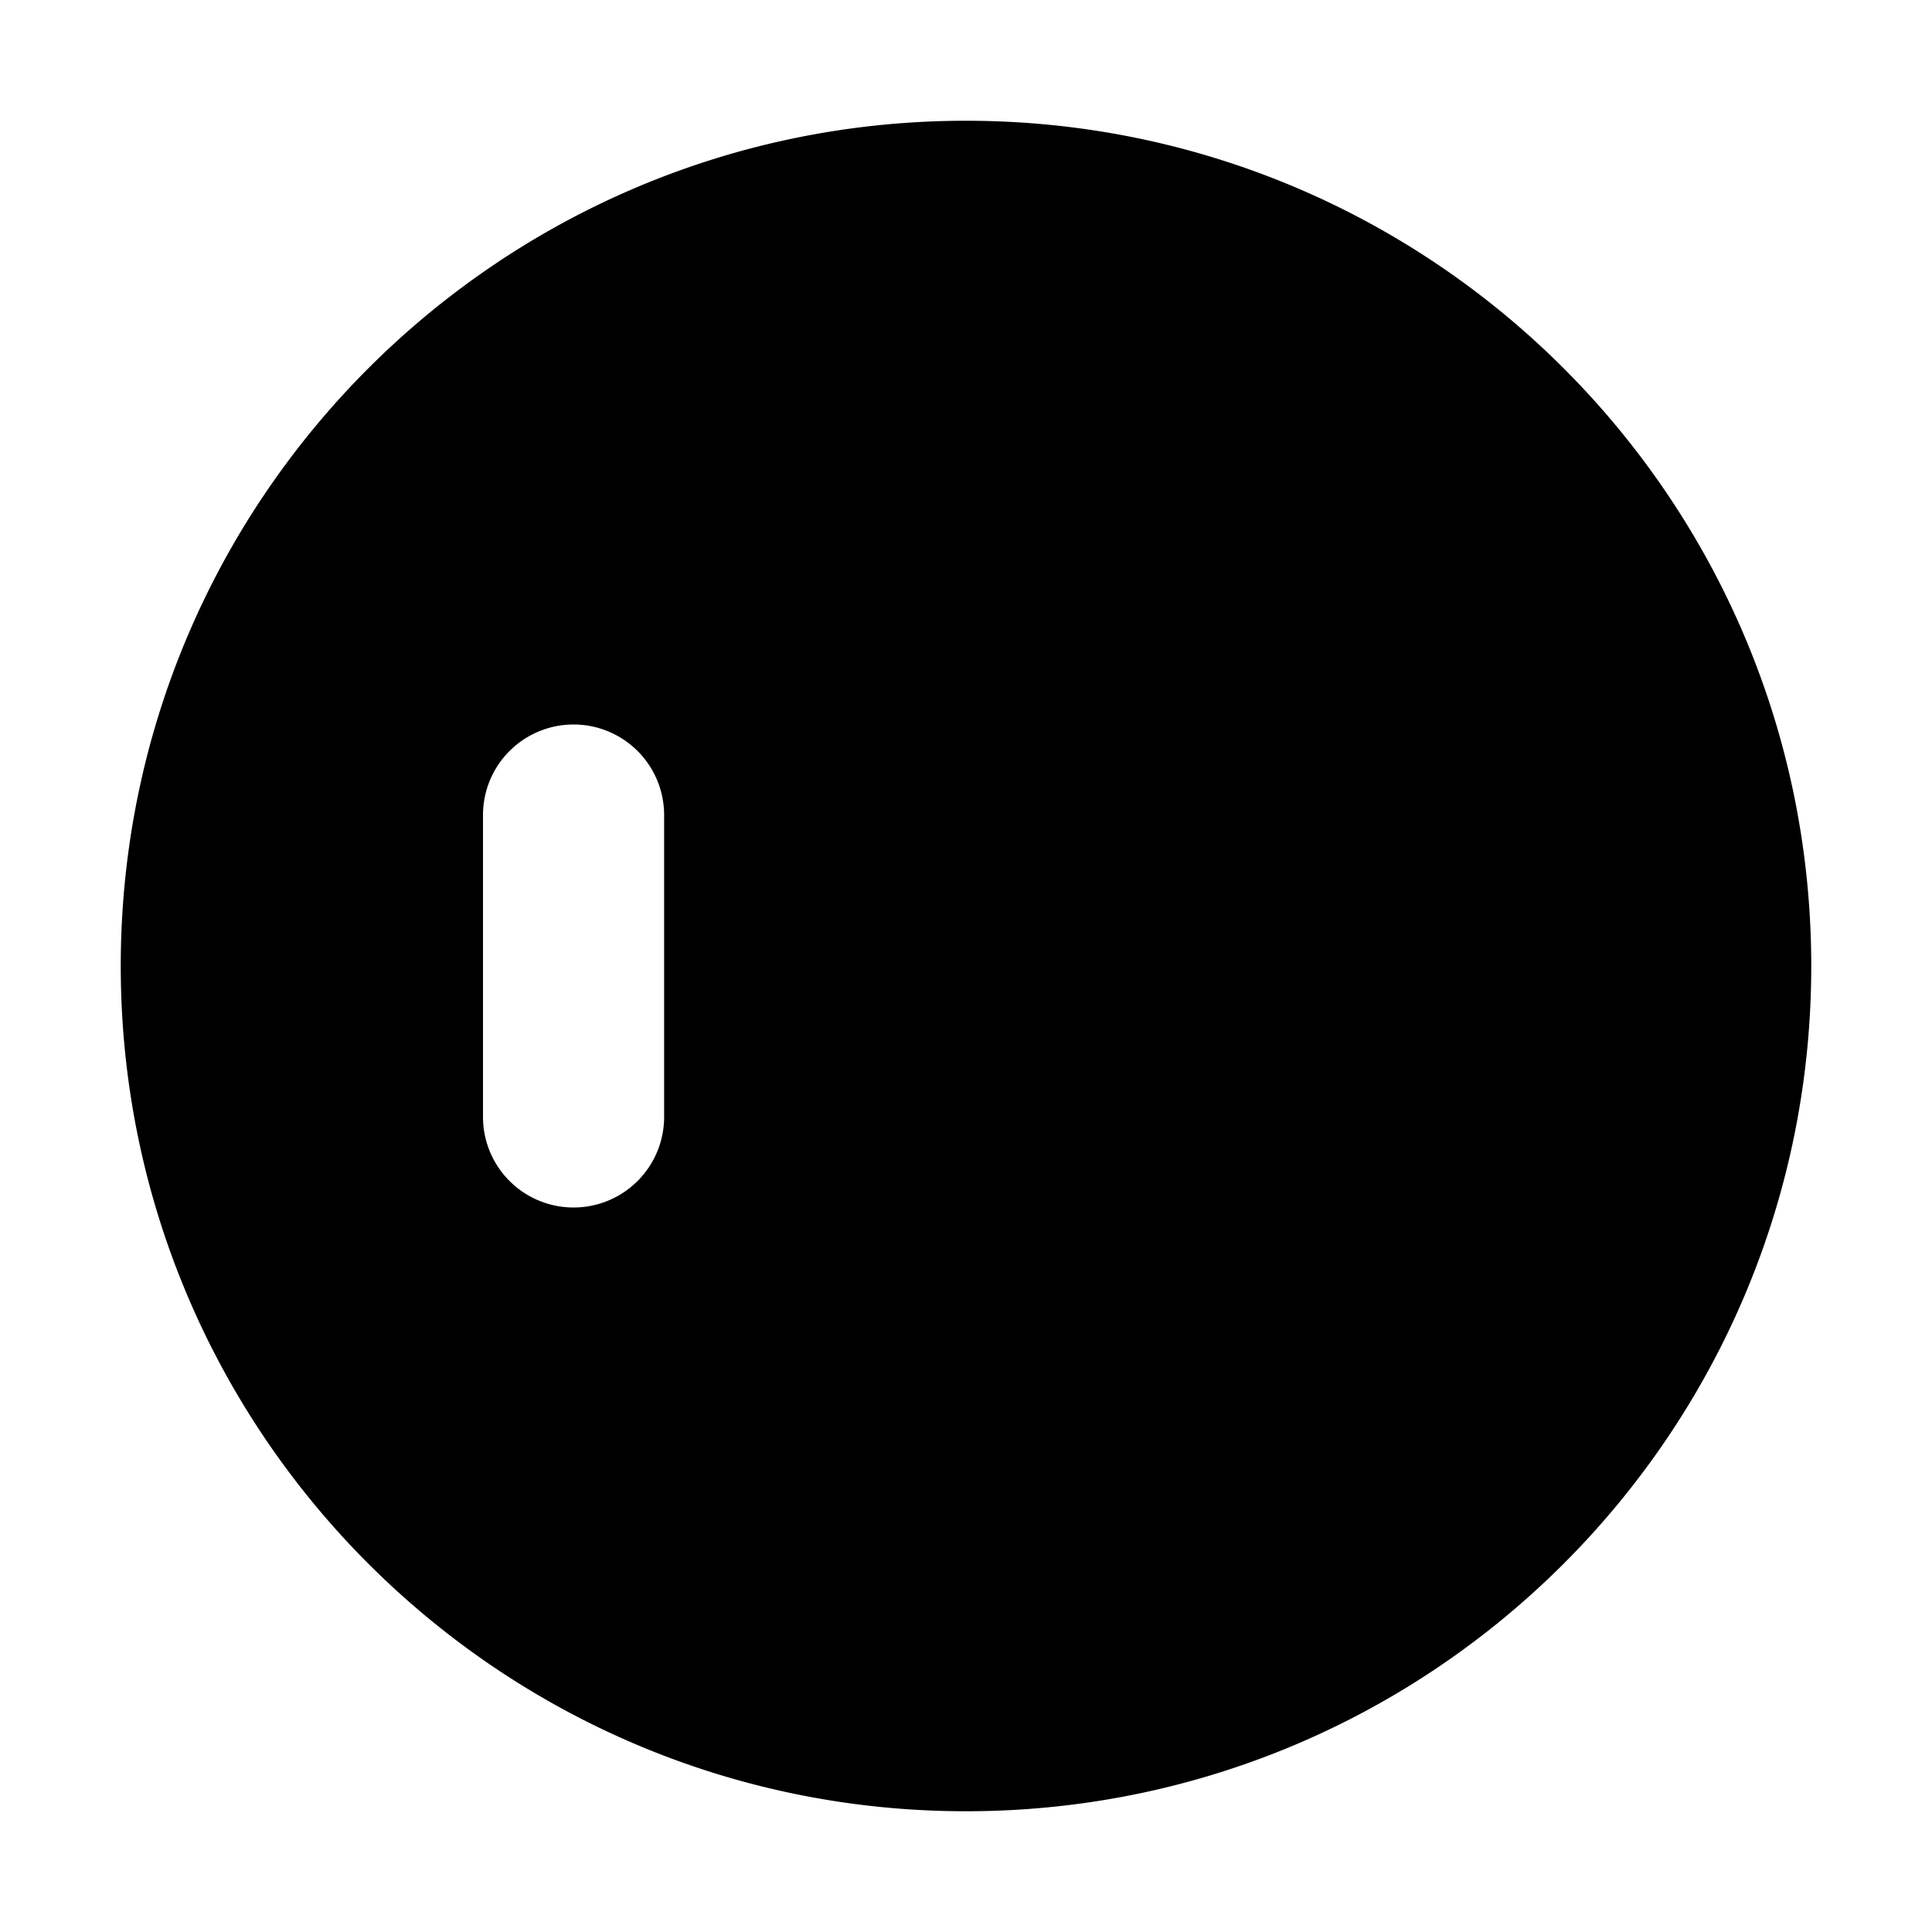 <?xml version="1.0" encoding="UTF-8"?>
<svg width="32" height="32" viewBox="0 0 32 32" fill="none" xmlns="http://www.w3.org/2000/svg">
  <path
    fillRule="evenodd"
    clipRule="evenodd"
    d="M16 2C8.268 2 2 8.268 2 16s6.268 14 14 14 14-6.268 14-14S23.732 2 16 2zM8 13.5a1.5 1.5 0 013 0v5a1.5 1.5 0 01-3 0v-5zm6.5-1.5a1.5 1.5 0 00-1.5 1.5v5a1.5 1.5 0 003 0v-2h2a1.5 1.5 0 000-3h-2v-1.5zm9 1.5a1.5 1.5 0 00-3 0v5a1.5 1.5 0 003 0v-5z"
    fill="black"
  />
</svg> 